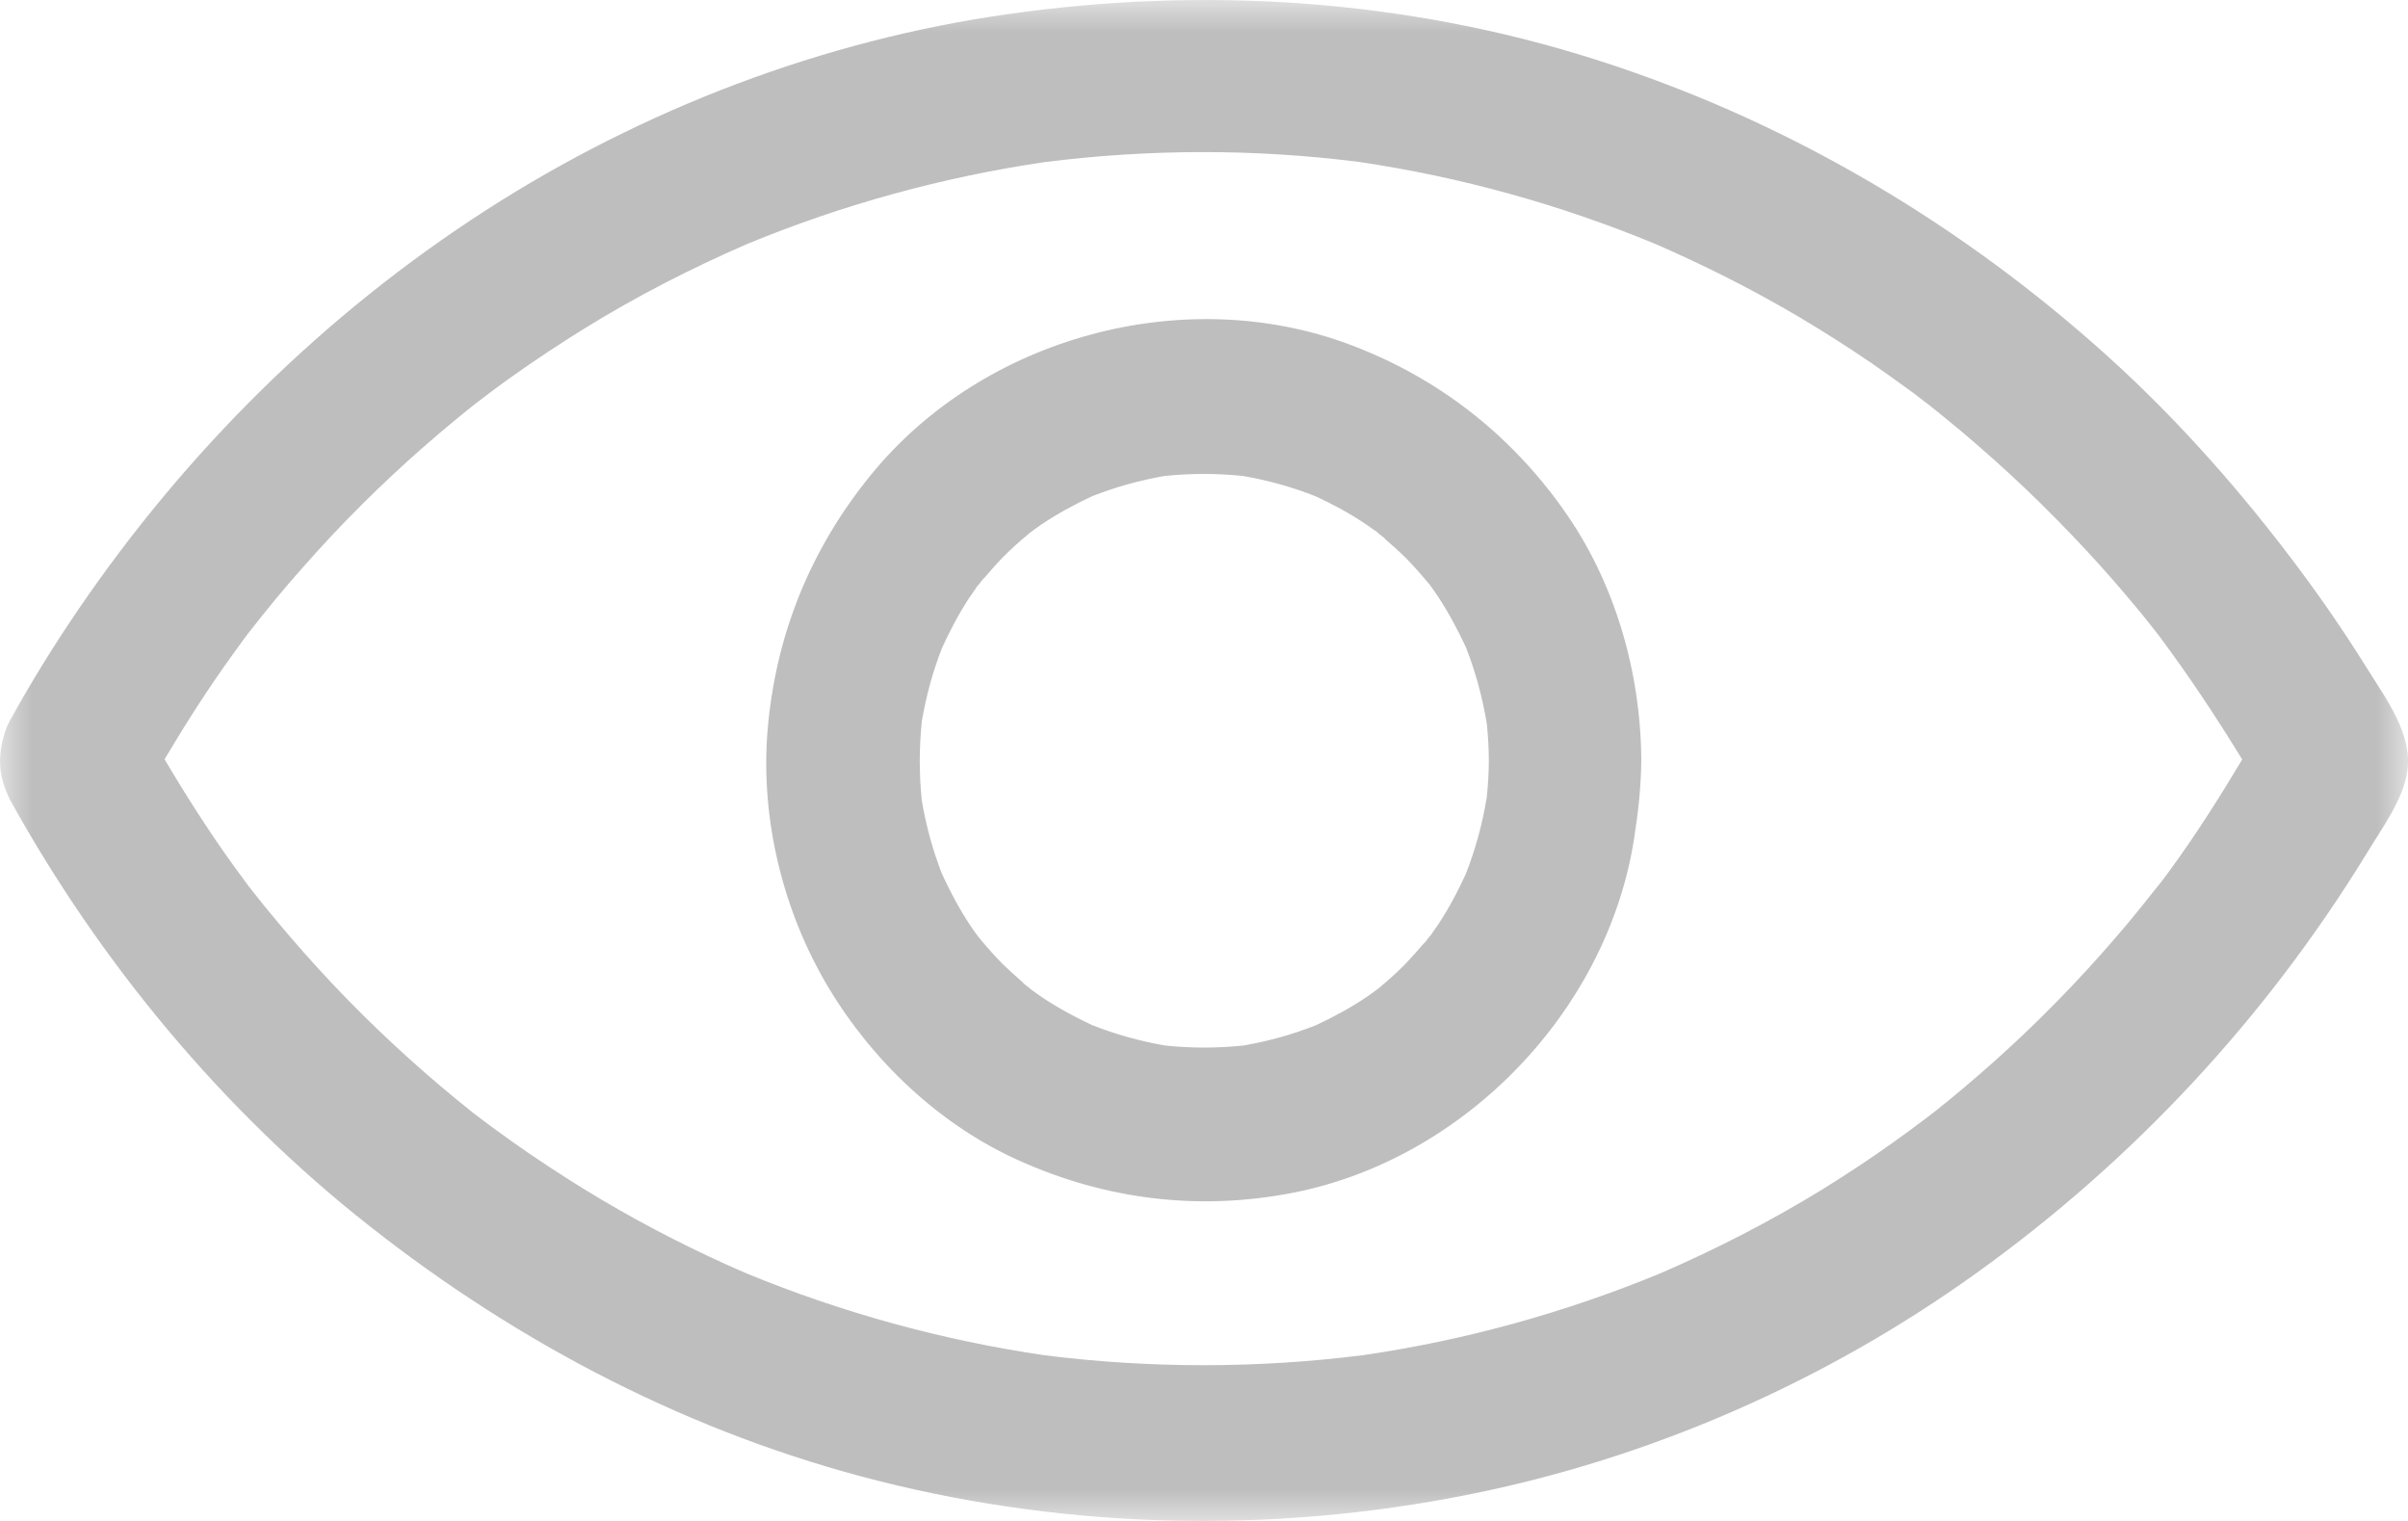 <svg xmlns="http://www.w3.org/2000/svg" xmlns:xlink="http://www.w3.org/1999/xlink" width="38" height="24" viewBox="0 0 38 24">
    <defs>
        <path id="rb8hc45v2a" d="M0 0L38 0 38 24 0 24z"/>
    </defs>
    <g fill="none" fill-rule="evenodd">
        <g>
            <g>
                <g>
                    <g transform="translate(-984 -618) translate(632 296) translate(0 304) translate(352 18)">
                        <mask id="z1p8ylpsgb" fill="#fff">
                            <use xlink:href="#rb8hc45v2a"/>
                        </mask>
                        <path fill="#BEBEBE" d="M16.233 15.585l.013.01.027.02c-.064-.057-.102-.089-.12-.102.028.023.053.05.08.072m-.782-6.372c-.003.004-.006.009-.01.012l-.02.029c.057-.066.089-.105.102-.122-.023.028-.049.053-.072.08m7.098 5.584l.01-.012.02-.029c-.057.066-.089.104-.102.122.023-.028.05-.053.072-.08m-.782-6.373l-.013-.01-.028-.02c.066.057.104.09.12.102-.026-.023-.052-.05-.079-.072m12.515 5.255c-.064.09-.128.175-.193.26-.052.068-.192.246.044-.061-.036.044-.072.093-.108.137-.144.186-.293.368-.44.547-.29.343-.586.68-.895 1.003-.613.647-1.271 1.254-1.96 1.816l-.17.137.005-.003-.006.004-.055.044c-.045.036-.138.105-.103.078-.176.134-.355.265-.534.392-.361.259-.734.502-1.11.737-.82.502-1.679.944-2.56 1.325-1.507.62-3.082 1.057-4.693 1.29-1.666.21-3.355.21-5.025 0-1.614-.237-3.192-.671-4.703-1.293-.783-.338-1.543-.724-2.275-1.157-.39-.23-.774-.478-1.148-.732-.176-.121-.348-.243-.52-.368-.076-.057-.157-.114-.233-.174l-.125-.094c-.698-.554-1.363-1.153-1.984-1.788-.313-.32-.614-.651-.907-.991-.14-.162-.276-.328-.413-.493-.06-.078-.124-.154-.184-.231l-.066-.084-.03-.042c-.47-.625-.895-1.283-1.294-1.957.337-.567.693-1.125 1.081-1.66.056-.08.116-.157.172-.238l.027-.036c-.103.14-.024.029.024-.032.018-.025.037-.049.054-.074l-.054.073.01-.012c.144-.186.292-.369.44-.55.286-.344.586-.68.891-1.008.614-.651 1.267-1.262 1.957-1.828.088-.074.18-.147.272-.22.069-.052.249-.19-.06.045.032-.024.06-.048.093-.072.192-.146.384-.292.585-.433.37-.263.75-.514 1.135-.753.821-.507 1.68-.948 2.565-1.332 1.507-.623 3.085-1.056 4.697-1.293 1.647-.208 3.312-.212 4.958-.003 1.607.237 3.176.673 4.678 1.294.782.34 1.547.726 2.281 1.16.385.23.766.47 1.135.724.177.122.353.247.525.373.097.068.189.137.281.21l.07.053.01.007c.706.559 1.38 1.158 2.013 1.801.317.32.626.652.922.991.14.162.281.328.418.494.075.093.148.182.22.275l.077.099c.468.627.901 1.28 1.31 1.948-.346.58-.707 1.15-1.102 1.695m3.083-3.115c-.384-.619-.802-1.222-1.243-1.8-.922-1.21-1.937-2.335-3.08-3.338-2.297-2.02-4.968-3.569-7.875-4.49-3-.952-6.159-1.154-9.262-.713-2.916.413-5.755 1.497-8.237 3.095C5.118 4.96 2.94 7.117 1.228 9.63c-.385.566-.746 1.149-1.075 1.747-.051.095-.086.197-.11.303-.006.018-.009.037-.013.056-.008.041-.017.082-.02.124-.027.21.003.427.092.634l.02.048c.012.023.019.047.031.07 1.428 2.58 3.36 4.911 5.675 6.732 2.382 1.877 5.1 3.285 8.043 4.026 3.036.764 6.216.829 9.283.218 2.875-.57 5.65-1.784 8.036-3.5 2.466-1.768 4.56-4.014 6.151-6.61.24-.398.59-.863.65-1.324.076-.574-.333-1.12-.626-1.59m-13.902 2.013c-.067.415-.177.817-.328 1.207-.125.273-.264.537-.43.79-.04.06-.083.121-.127.181l.035-.04-.055.069-.005.008c-.038.053-.11.129-.076.085-.096.112-.194.224-.297.332-.124.125-.253.243-.389.356-.005.003-.018.016-.028.025-.063.047-.124.093-.189.137-.256.173-.527.32-.807.451-.37.146-.752.252-1.144.32-.412.043-.826.043-1.238 0-.394-.069-.778-.175-1.15-.322-.27-.126-.53-.266-.781-.433-.06-.04-.12-.084-.18-.128l.04.035-.068-.055-.009-.006c-.052-.038-.127-.111-.084-.076-.111-.097-.222-.196-.329-.3-.124-.126-.24-.255-.353-.392l-.024-.028c-.047-.064-.094-.126-.136-.191-.171-.259-.318-.532-.447-.815-.145-.373-.25-.758-.317-1.154-.043-.416-.043-.833 0-1.25.067-.397.173-.784.319-1.159.124-.272.263-.536.429-.789.04-.06.084-.121.126-.181l-.034.04c.02-.024.037-.047.054-.07l.007-.007c.037-.052.11-.129.075-.085.096-.113.194-.225.297-.332.125-.125.252-.243.39-.356l.027-.025c.063-.047.125-.093.189-.137.256-.173.527-.32.807-.451.37-.146.752-.252 1.144-.32.412-.043.826-.043 1.238 0 .394.068.778.174 1.15.322.27.125.531.266.781.433.06.04.12.084.18.128l-.04-.035.068.055.009.006c.051.038.127.11.084.076.112.097.223.196.329.3.124.126.24.255.353.392.003.005.015.018.025.028.046.064.092.126.135.191.171.26.317.532.448.815.151.39.261.794.328 1.21.018.188.03.378.03.568 0 .193-.013.386-.032.577m1.2-4.55c-.855-1.197-1.99-2.075-3.361-2.589-2.615-.98-5.783-.122-7.555 2.052-.959 1.173-1.515 2.544-1.636 4.061-.108 1.388.248 2.837.962 4.03.698 1.165 1.752 2.165 2.988 2.723 1.383.627 2.863.81 4.359.514 2.682-.53 4.948-2.86 5.369-5.596.064-.405.108-.809.112-1.218v-.001V12c-.008-1.4-.42-2.832-1.239-3.972m5.767 9.592c.042-.03.084-.066.13-.1l.001-.002-.16.123.029-.02" mask="url(#z1p8ylpsgb)"/>
                    </g>
                </g>
            </g>
        </g>
    </g>
</svg>
